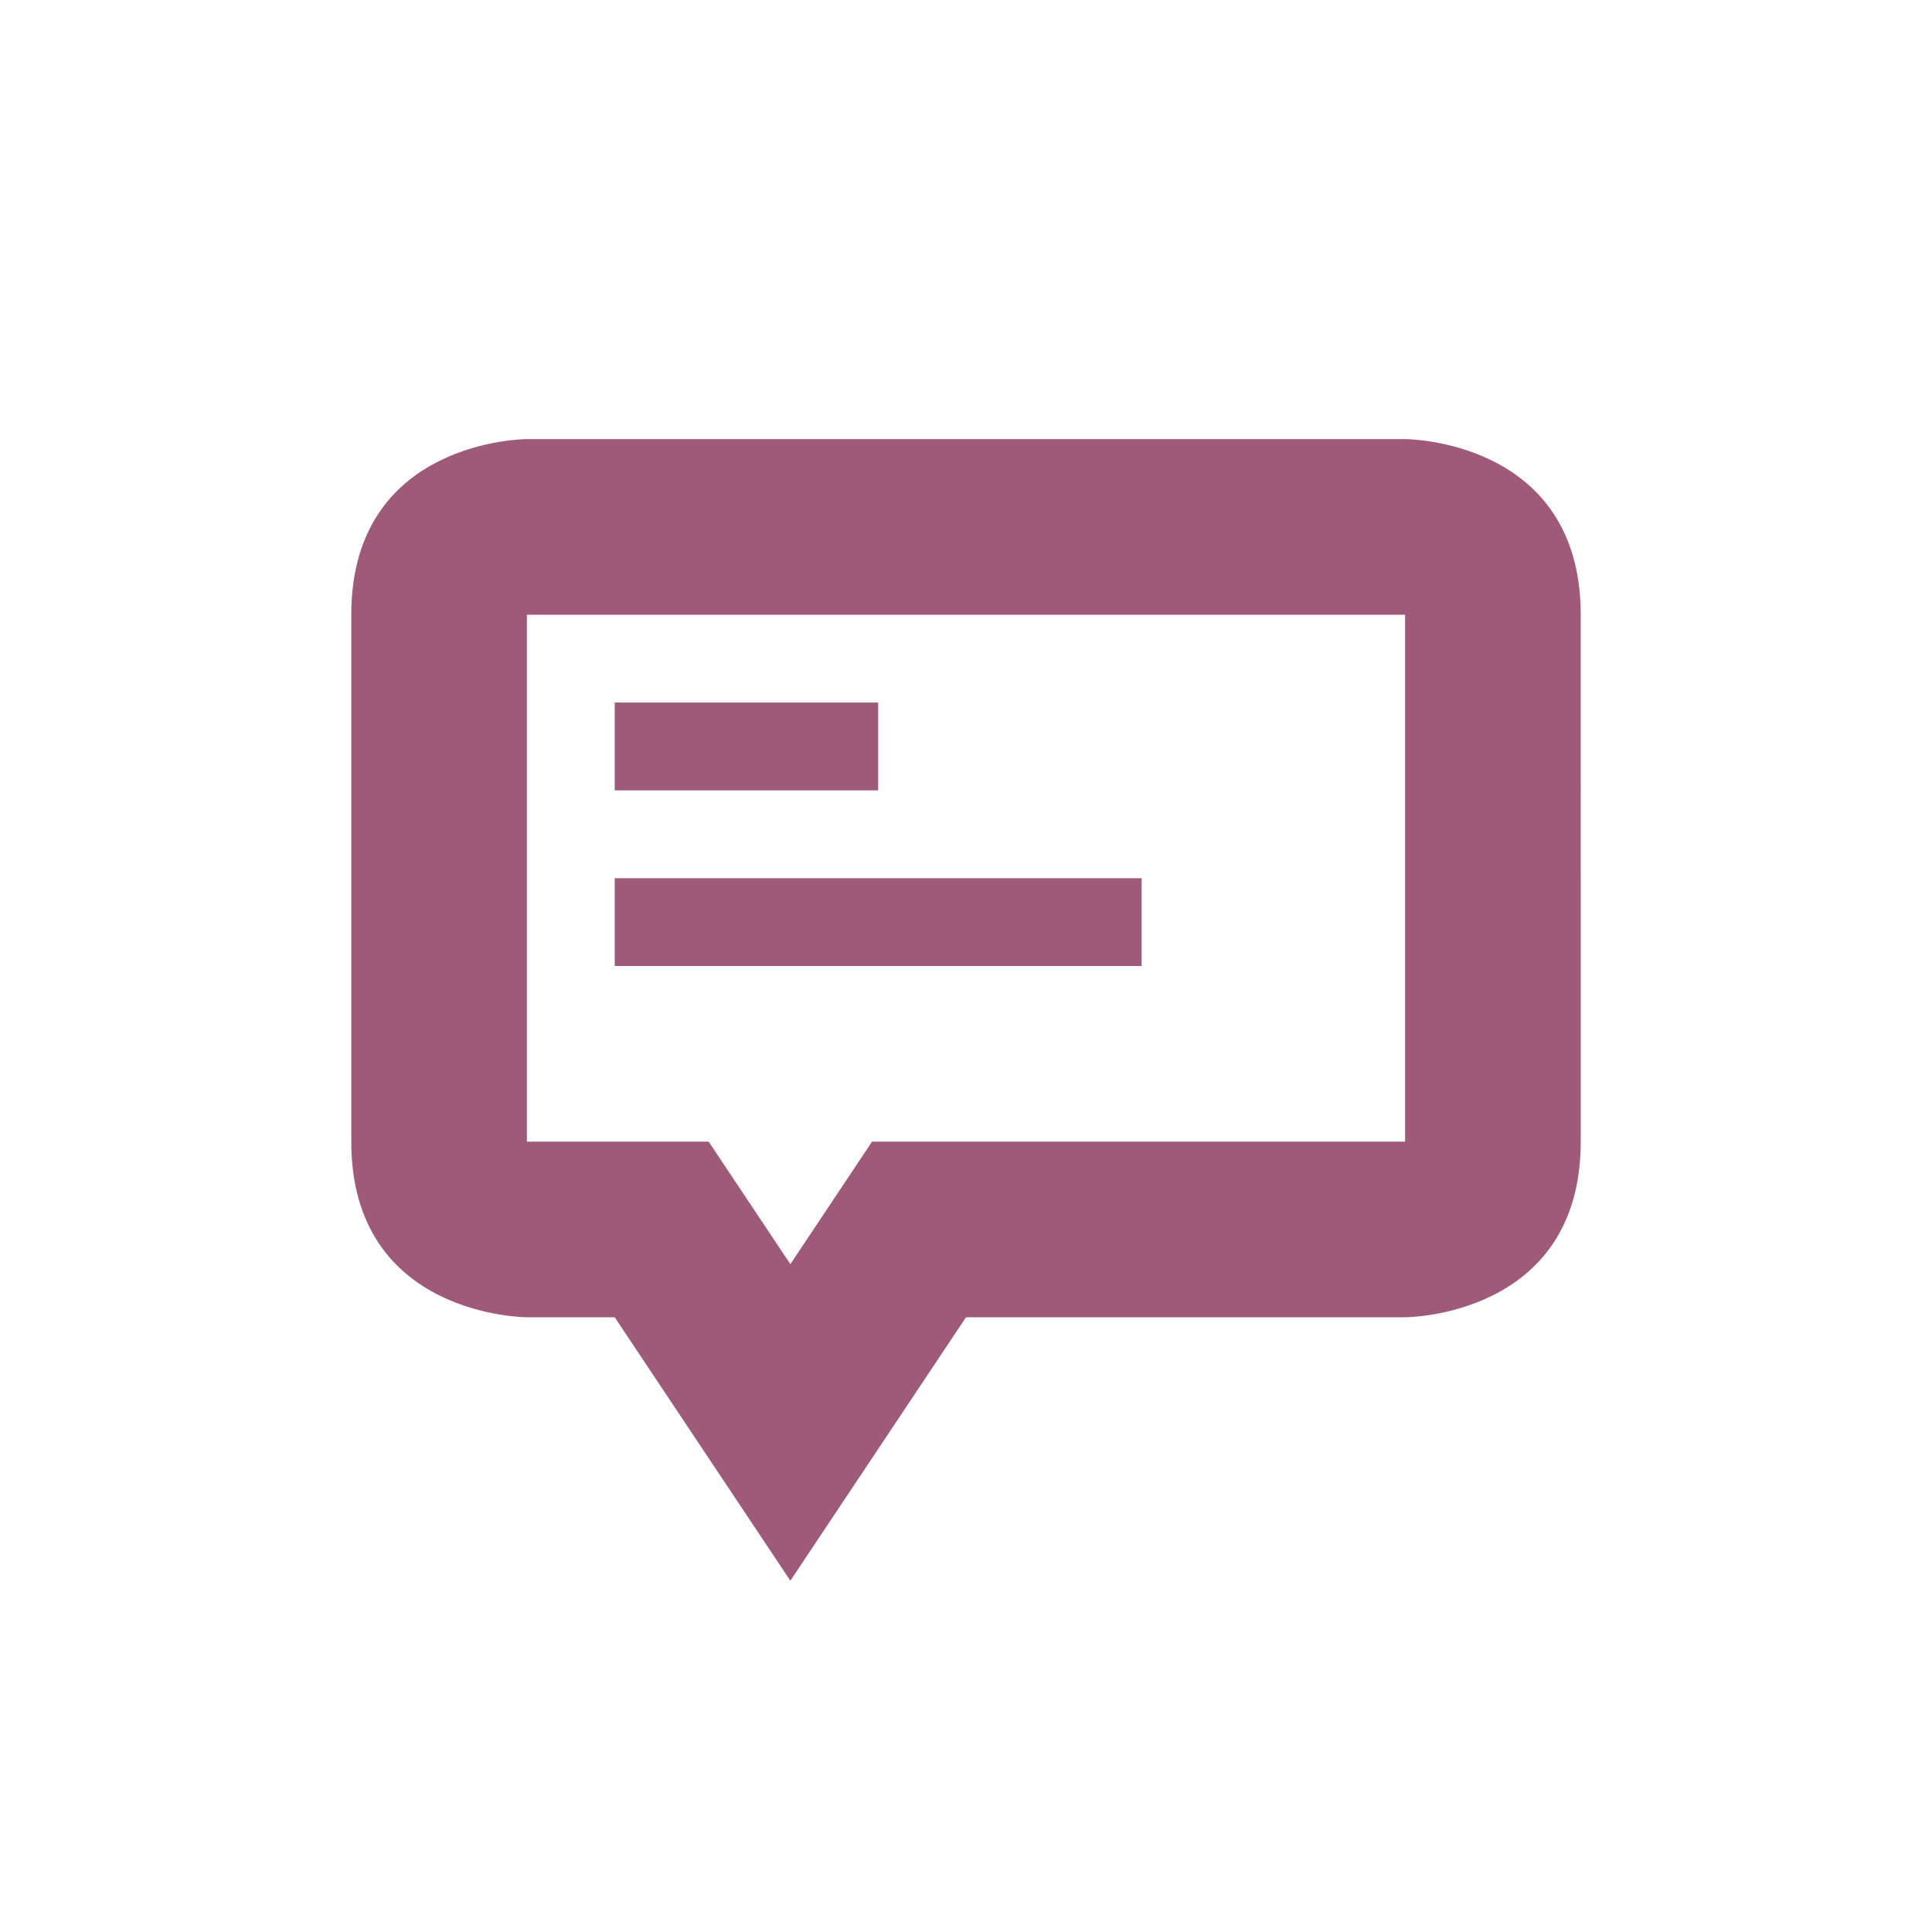 <svg xmlns="http://www.w3.org/2000/svg" width="22" height="22" version="1.1">
 <defs>
  <style id="current-color-scheme" type="text/css">
   .ColorScheme-Text { color:#9f5a7a; } .ColorScheme-Highlight { color:#4285f4; } .ColorScheme-NeutralText { color:#ff9800; } .ColorScheme-PositiveText { color:#4caf50; } .ColorScheme-NegativeText { color:#f44336; }
  </style>
 </defs>
 <path style="fill:currentColor" class="ColorScheme-Text" d="M 6,5 C 6,5 4,5 4,7 v 6 c 0,2 2,2 2,2 h 1 l 2,3 2,-3 h 5 c 0,0 2,0 2,-2 V 7 C 18,5 16,5 16,5 Z m 0,2 h 10 v 6 H 9.93 L 9,14.395 8.07,13 H 6 Z m 1,1 v 1 h 3 V 8 Z m 0,2 v 1 h 6 v -1 z"/>
</svg>
